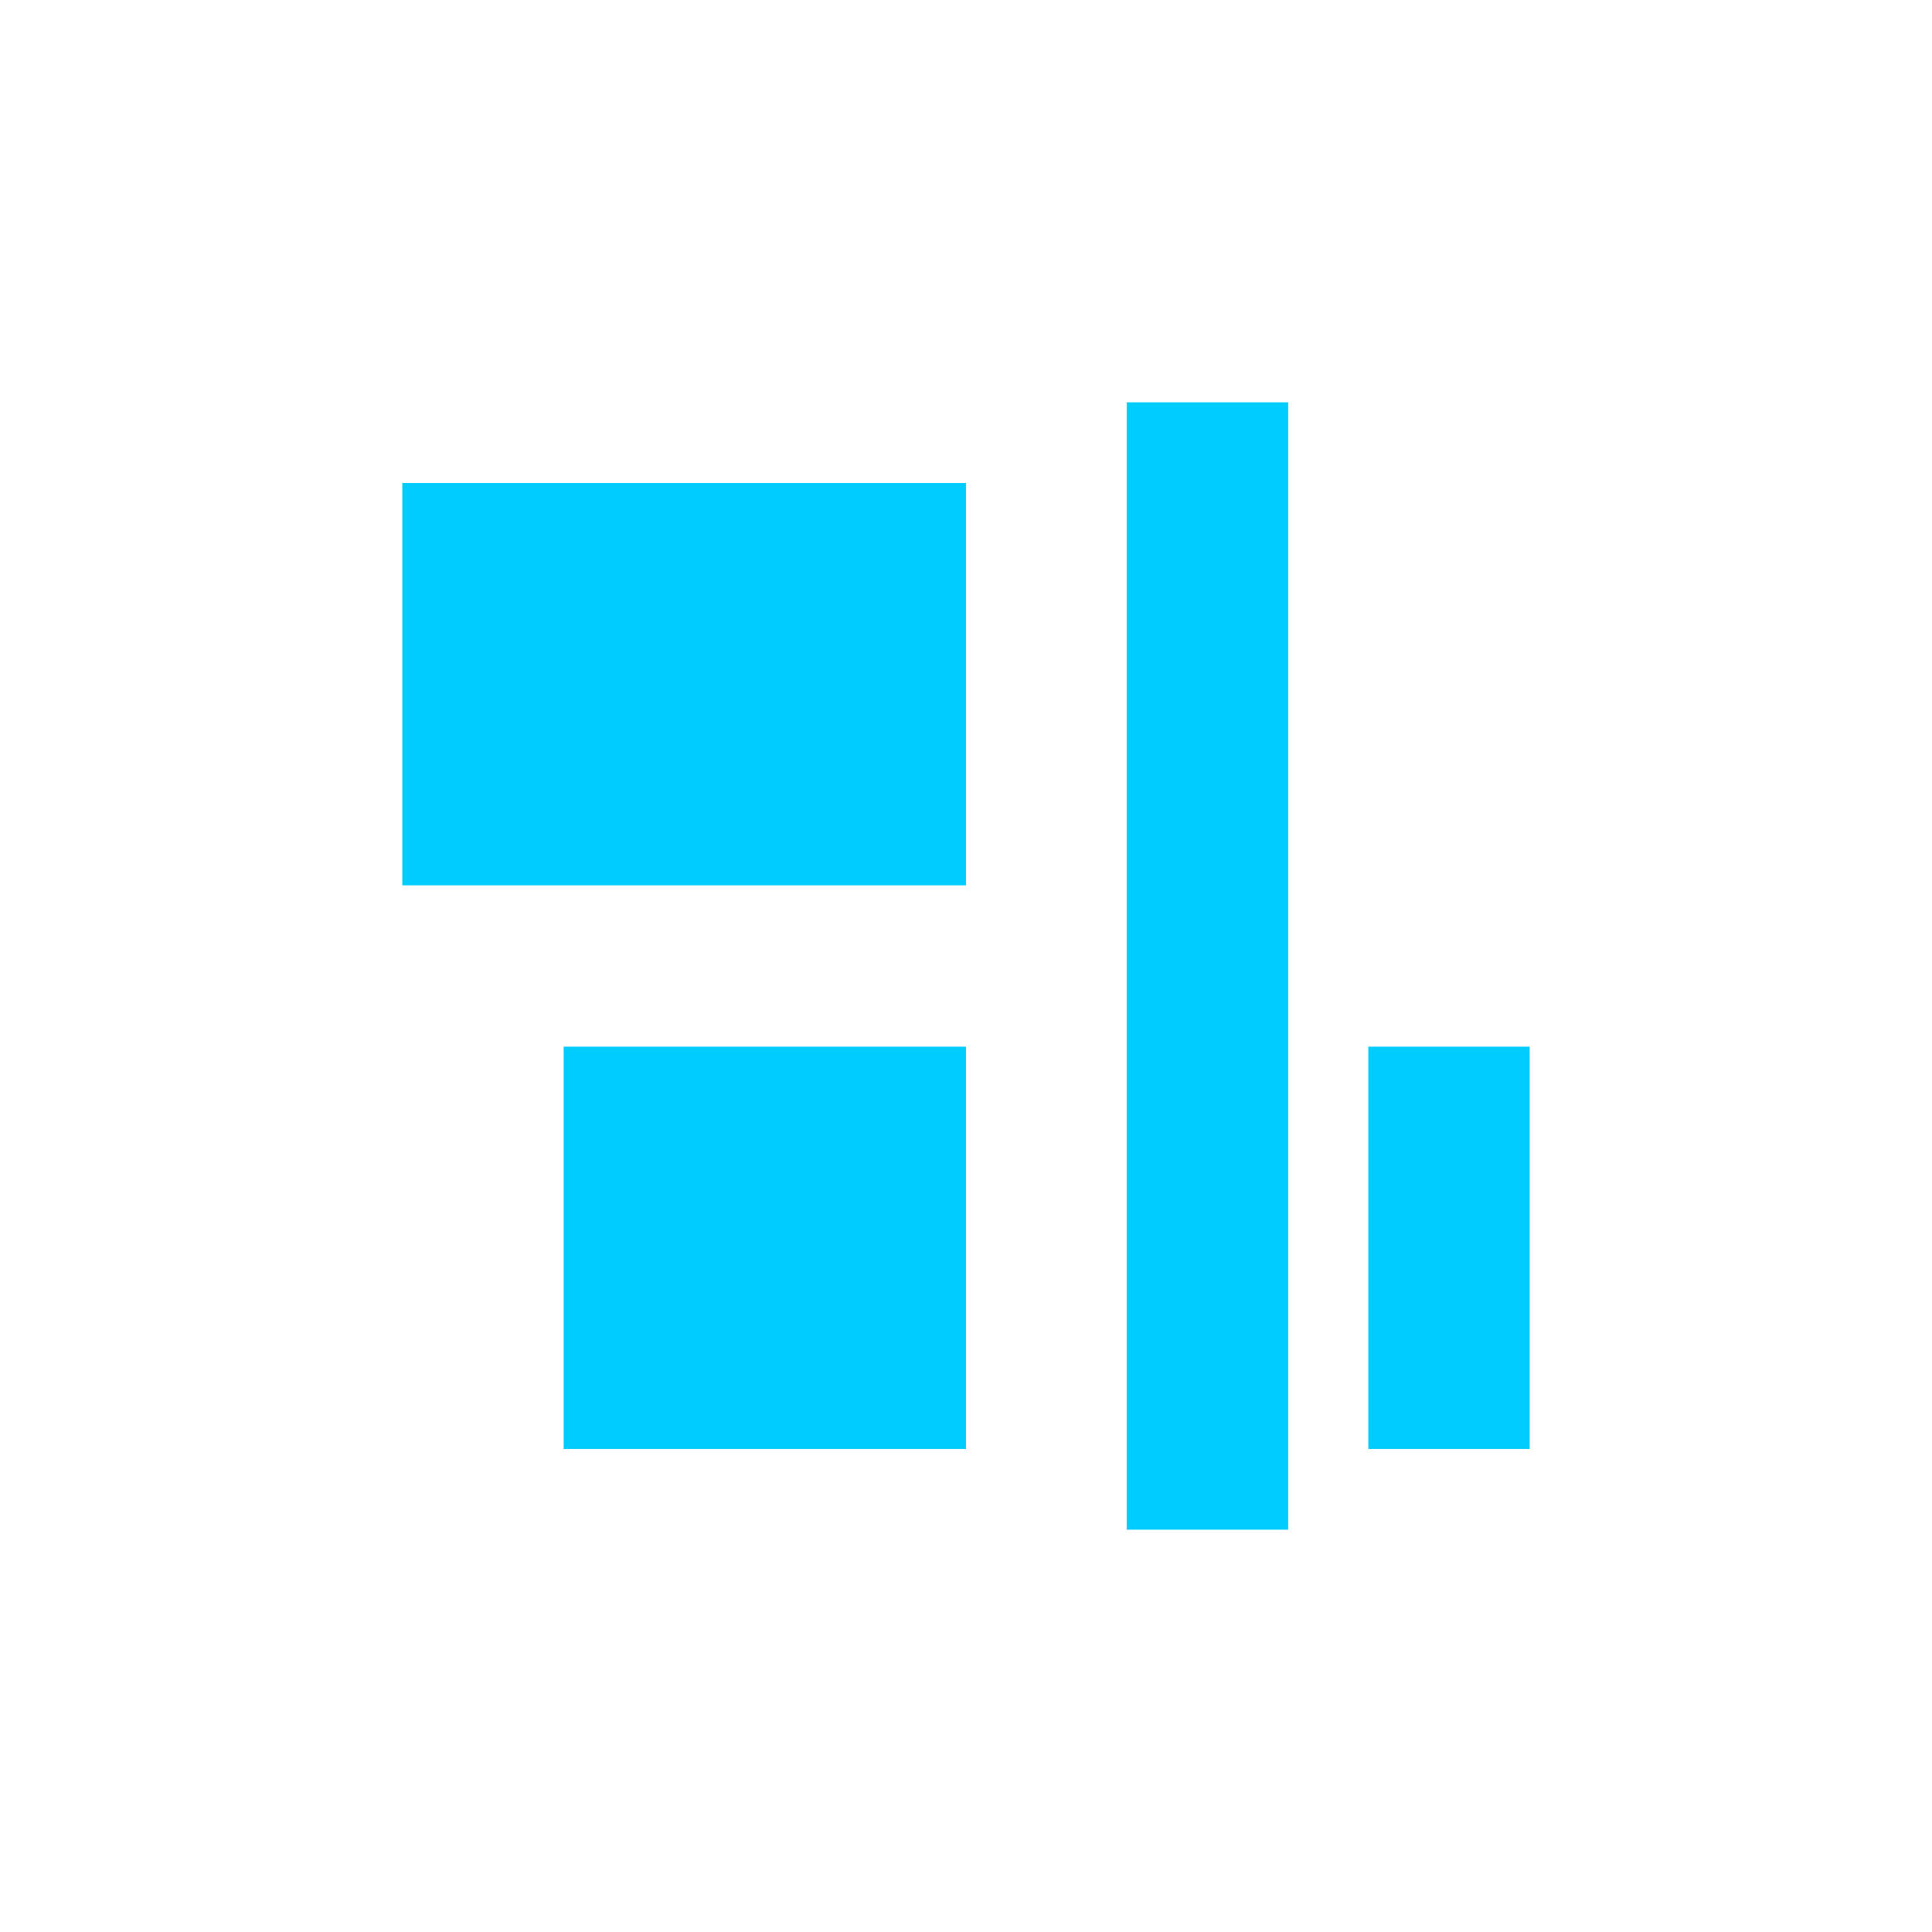 <svg xmlns="http://www.w3.org/2000/svg" xmlns:xlink="http://www.w3.org/1999/xlink" width="16" height="16" viewBox="0 0 16 16" version="1.1">
<g id="surface1">
<path style=" stroke:none;fill-rule:nonzero;fill:rgb(0%,80%,100%);fill-opacity:1;" d="M 9.332 3.332 L 9.332 12.668 L 10.668 12.668 L 10.668 3.332 Z M 3.332 4 L 3.332 7.332 L 8 7.332 L 8 4 Z M 4.668 8.668 L 4.668 12 L 8 12 L 8 8.668 Z M 11.332 8.668 L 11.332 12 L 12.668 12 L 12.668 8.668 Z M 11.332 8.668 "/>
</g>
</svg>
